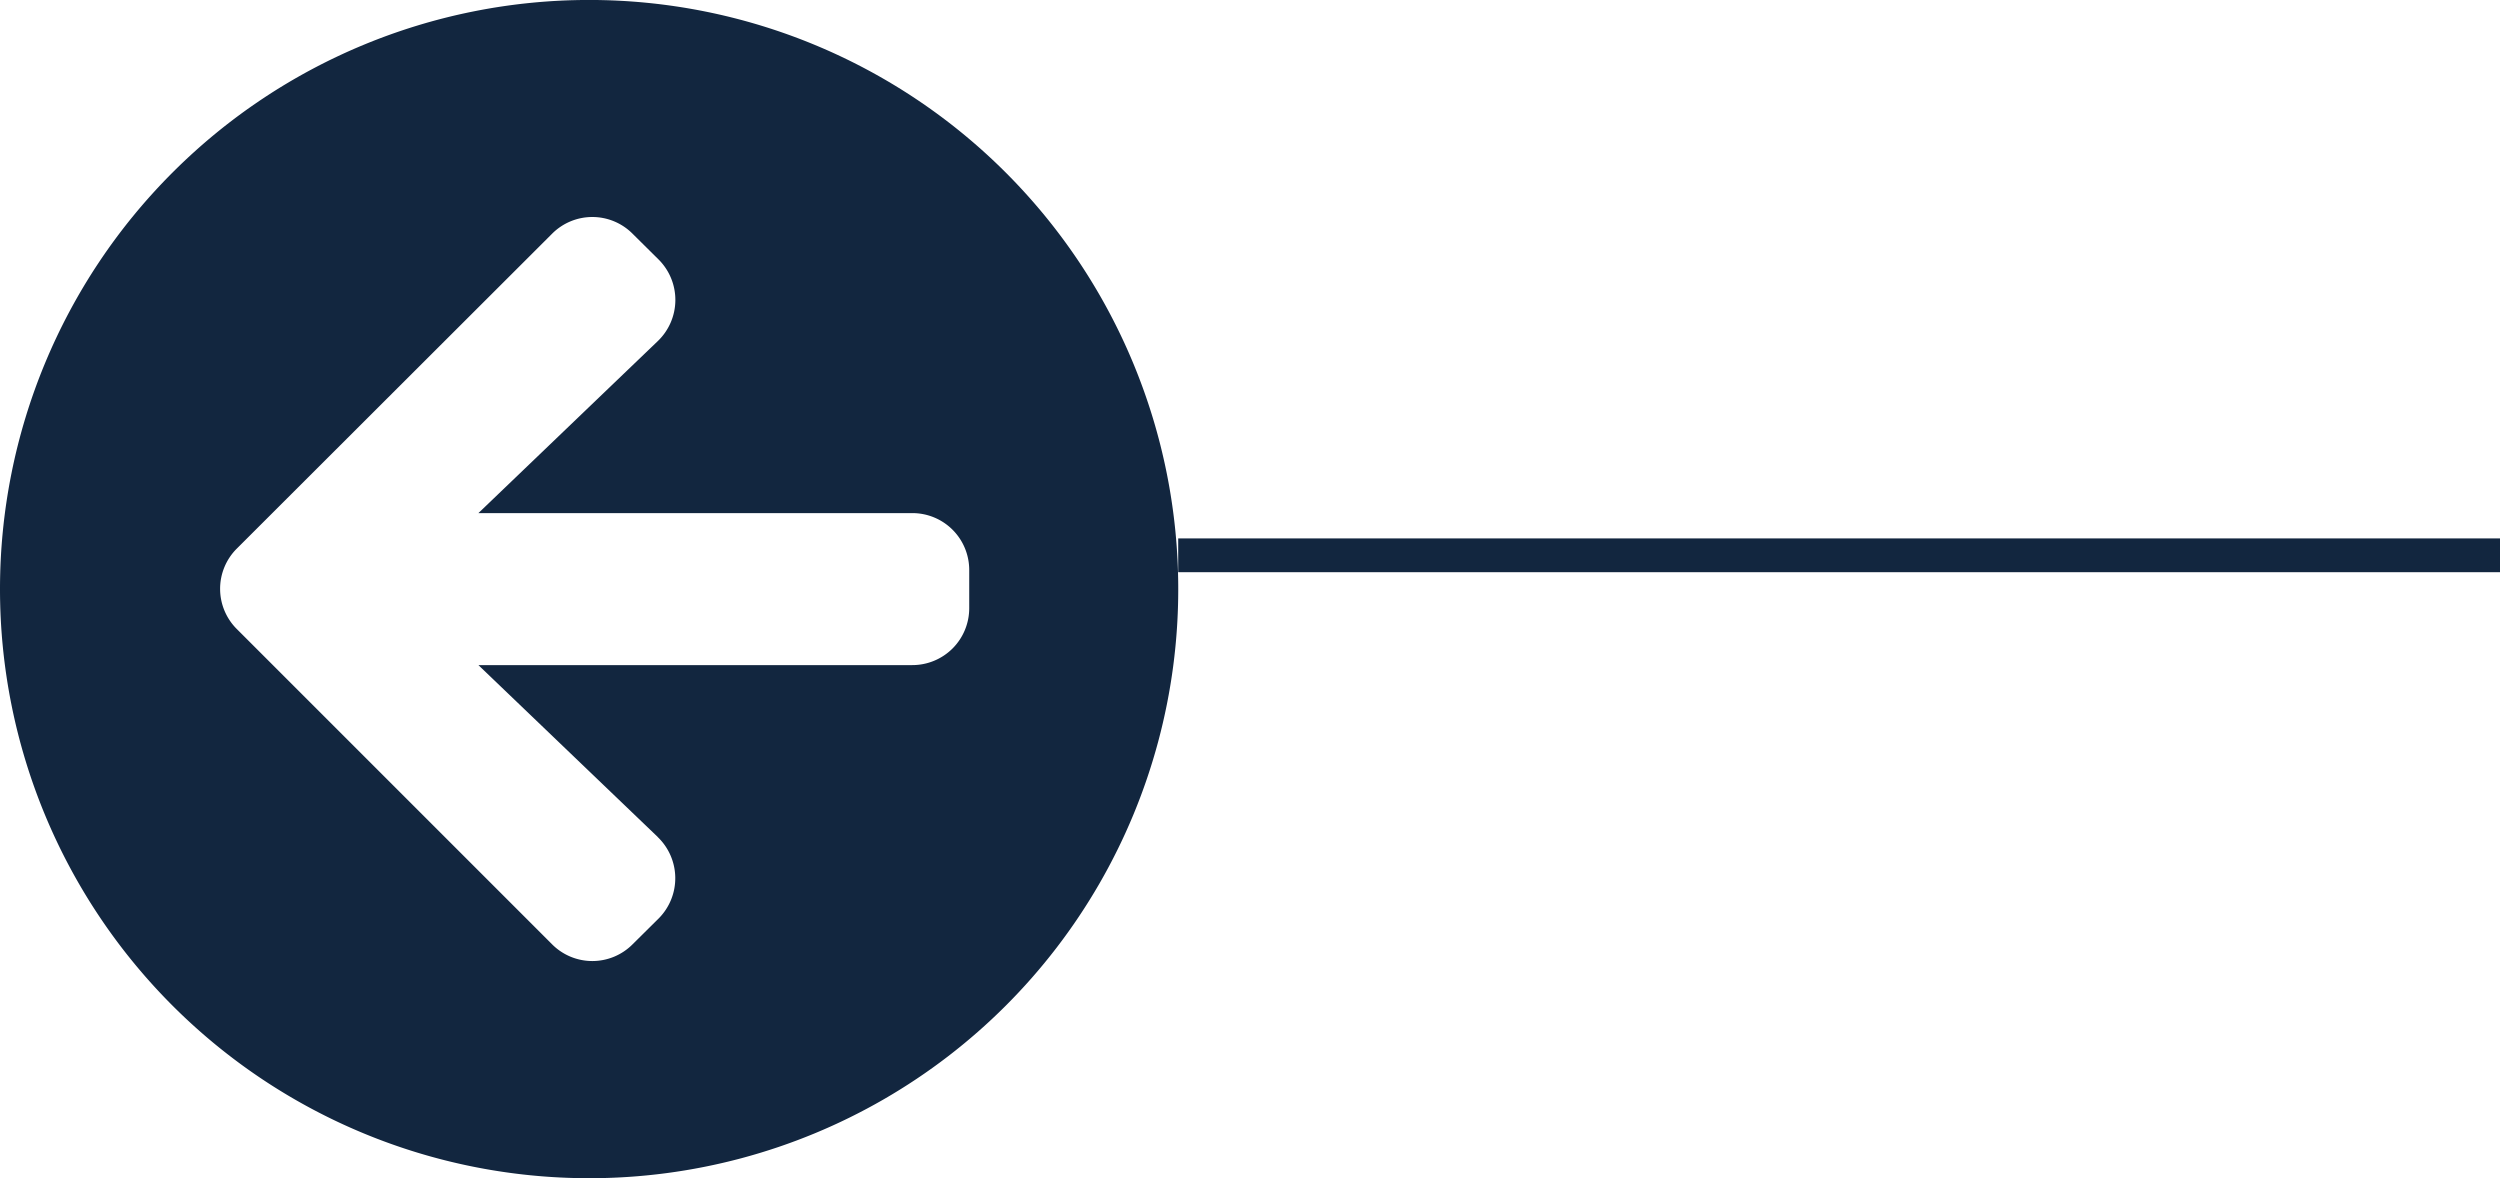 <svg xmlns="http://www.w3.org/2000/svg" width="74" height="34.875" viewBox="0 0 74 34.875">
  <g id="Grupo_972247" data-name="Grupo 972247" transform="translate(-600 -2561.063)">
    <path id="Icon_awesome-arrow-circle-left" data-name="Icon awesome-arrow-circle-left" d="M18,35.438A17.438,17.438,0,1,1,35.438,18,17.434,17.434,0,0,1,18,35.438Zm2.032-10.1L14.723,20.25H27.563a1.683,1.683,0,0,0,1.688-1.687V17.438a1.683,1.683,0,0,0-1.687-1.687H14.723l5.309-5.091a1.689,1.689,0,0,0,.028-2.412l-.773-.766a1.681,1.681,0,0,0-2.384,0L7.573,16.8a1.681,1.681,0,0,0,0,2.384l9.33,9.33a1.681,1.681,0,0,0,2.384,0l.773-.766A1.689,1.689,0,0,0,20.032,25.341Z" transform="translate(599.438 2560.5)" fill="#12263f"/>
    <path id="Trazado_736170" data-name="Trazado 736170" d="M-6228.125-9769.5H-6189" transform="translate(6863 12347)" fill="none" stroke="#12263f" stroke-width="1"/>
  </g>
</svg>
